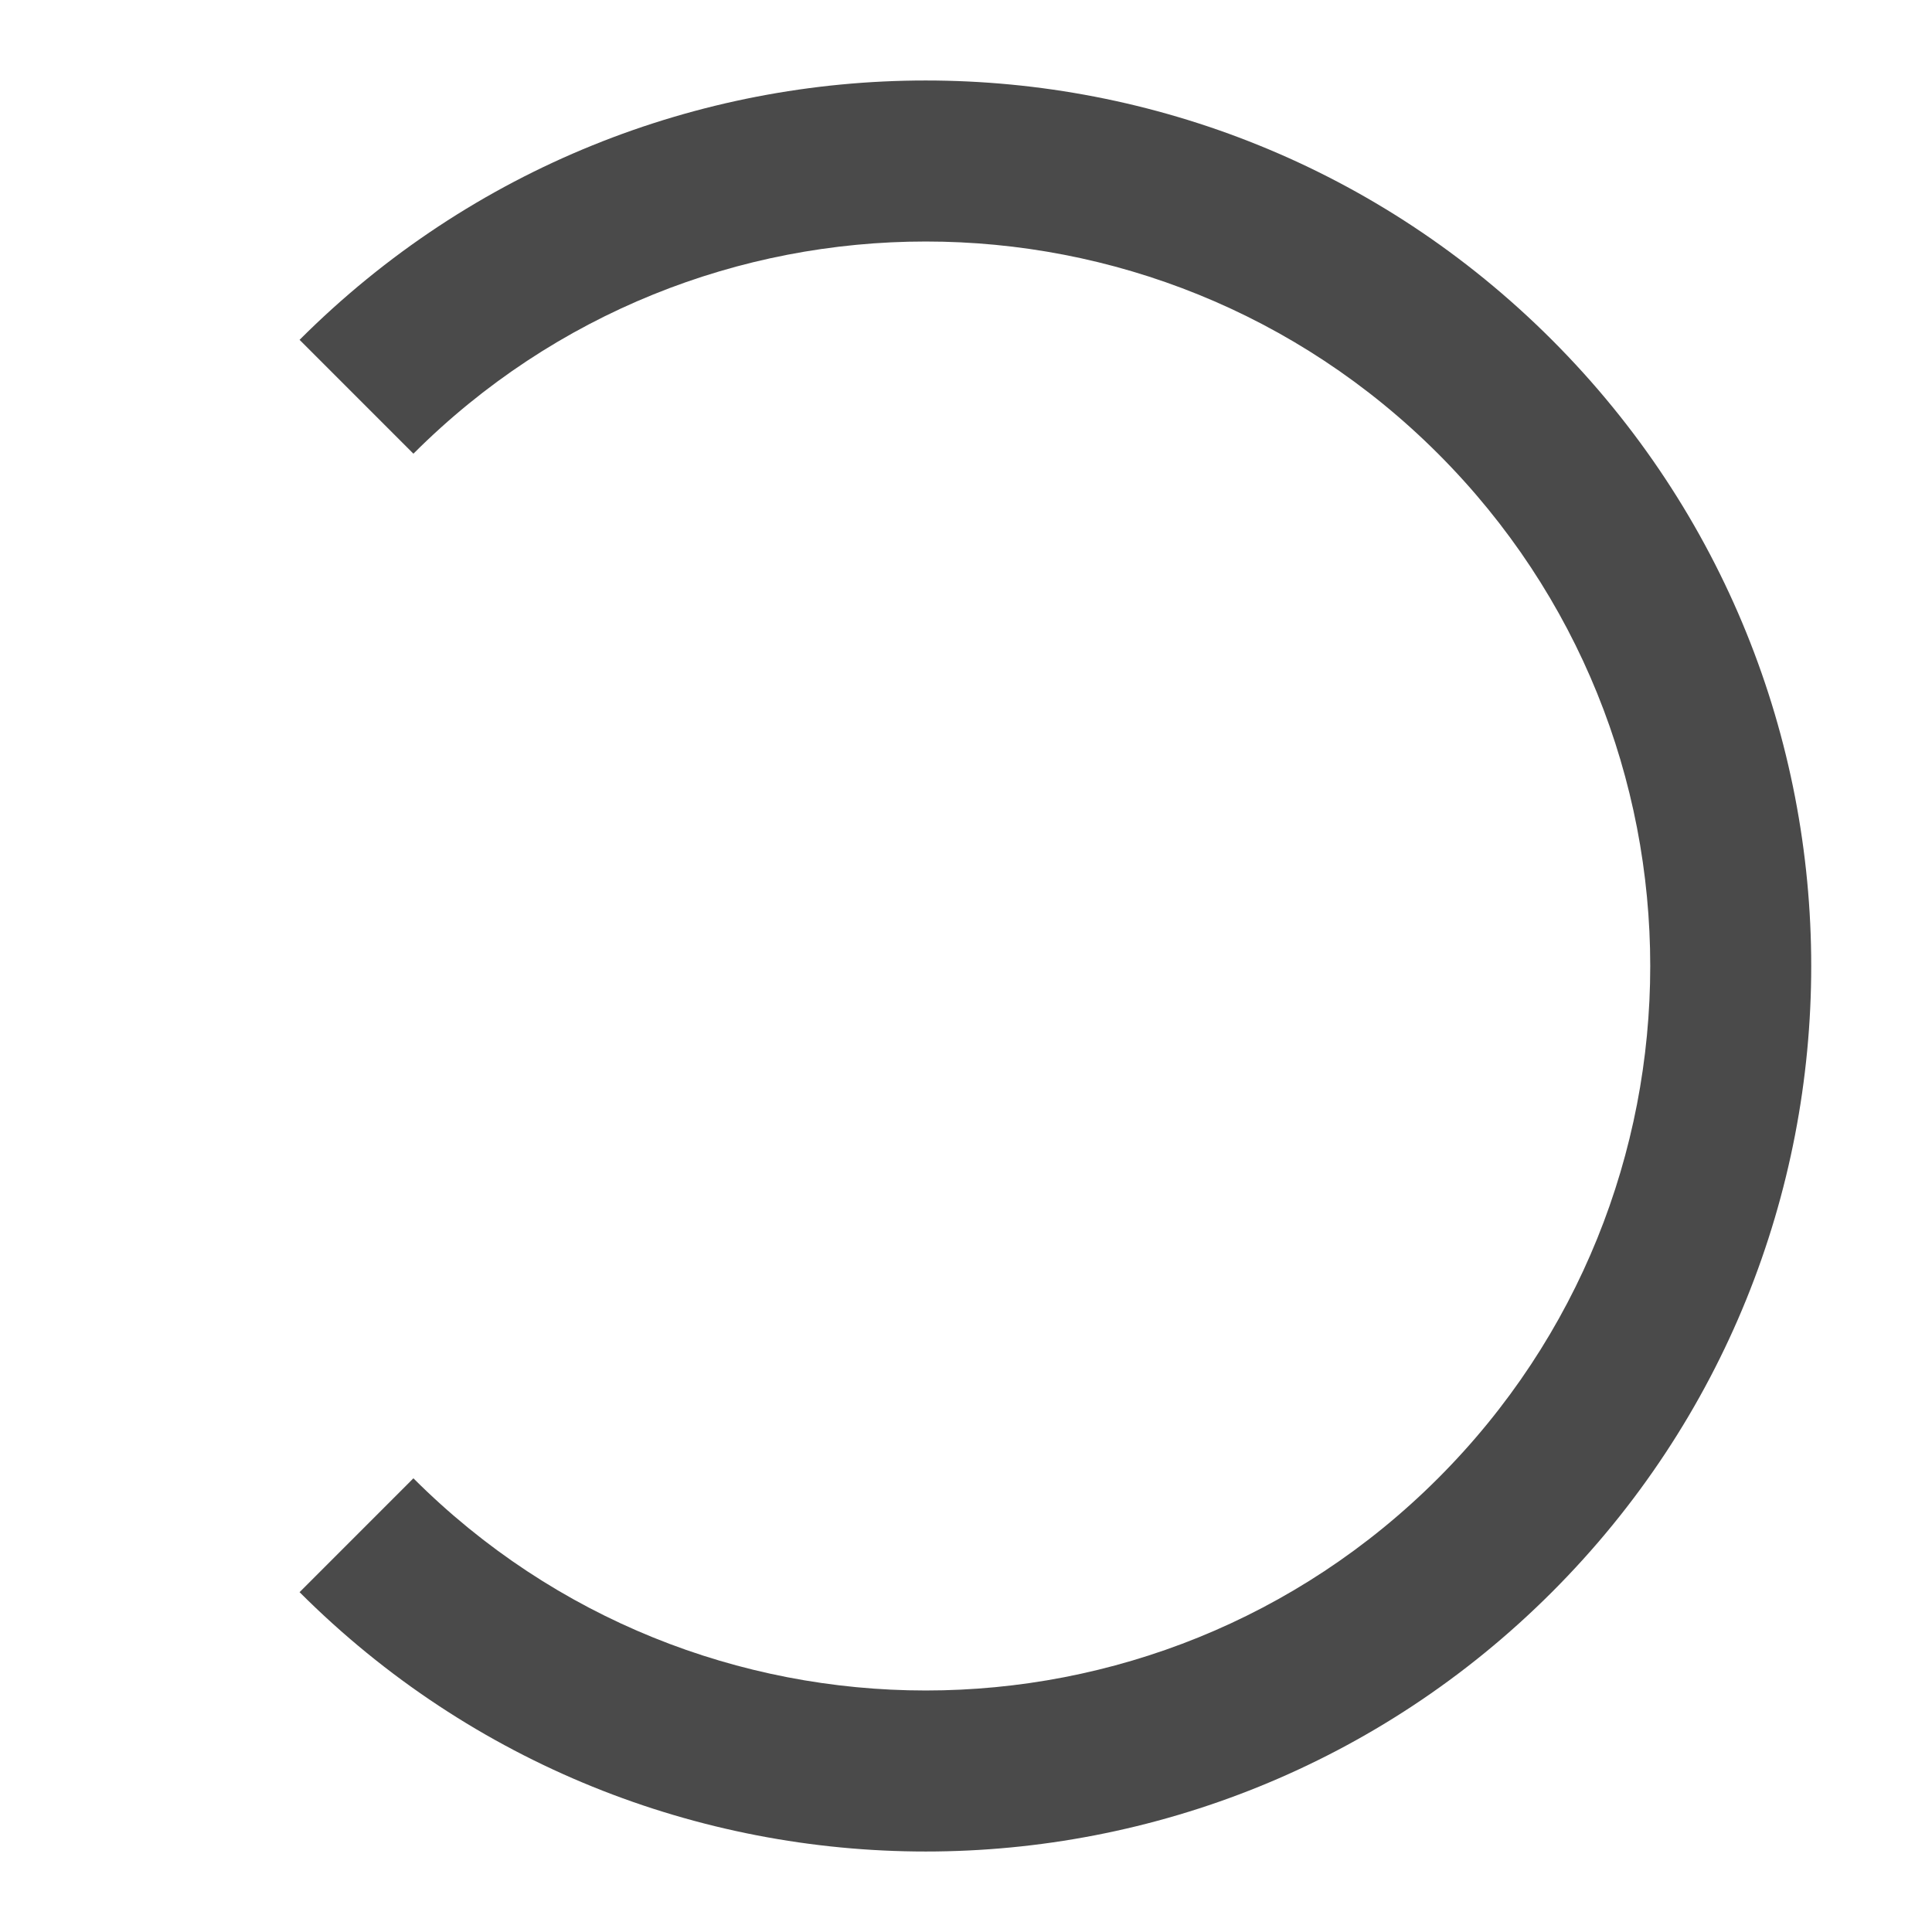 <svg width="48" height="48" viewBox="0 0 48 48" version="1.1" xmlns="http://www.w3.org/2000/svg" xmlns:xlink="http://www.w3.org/1999/xlink">
<title>loading</title>
<desc>Created using Figma</desc>
<g id="Canvas" transform="translate(-107 -340)">
<g id="icn/loading">
<g id="Page 1">
<g id="Stroke 3">
<use xlink:href="#path0_fill" transform="translate(114.443 342)" fill="#4A4A4A"/>
</g>
</g>
</g>
</g>
<defs>
<path id="path0_fill" d="M 2.828 9.272L 0 6.443C 8.592 -2.148 22.522 -2.148 31.113 6.443C 39.704 15.035 39.704 28.966 31.113 37.557C 22.522 46.148 8.592 46.148 0 37.557L 2.828 34.728C 9.858 41.757 21.256 41.757 28.285 34.728C 35.314 27.699 35.314 16.302 28.285 9.272C 21.256 2.243 9.858 2.243 2.828 9.272Z"/>
</defs>
</svg>
